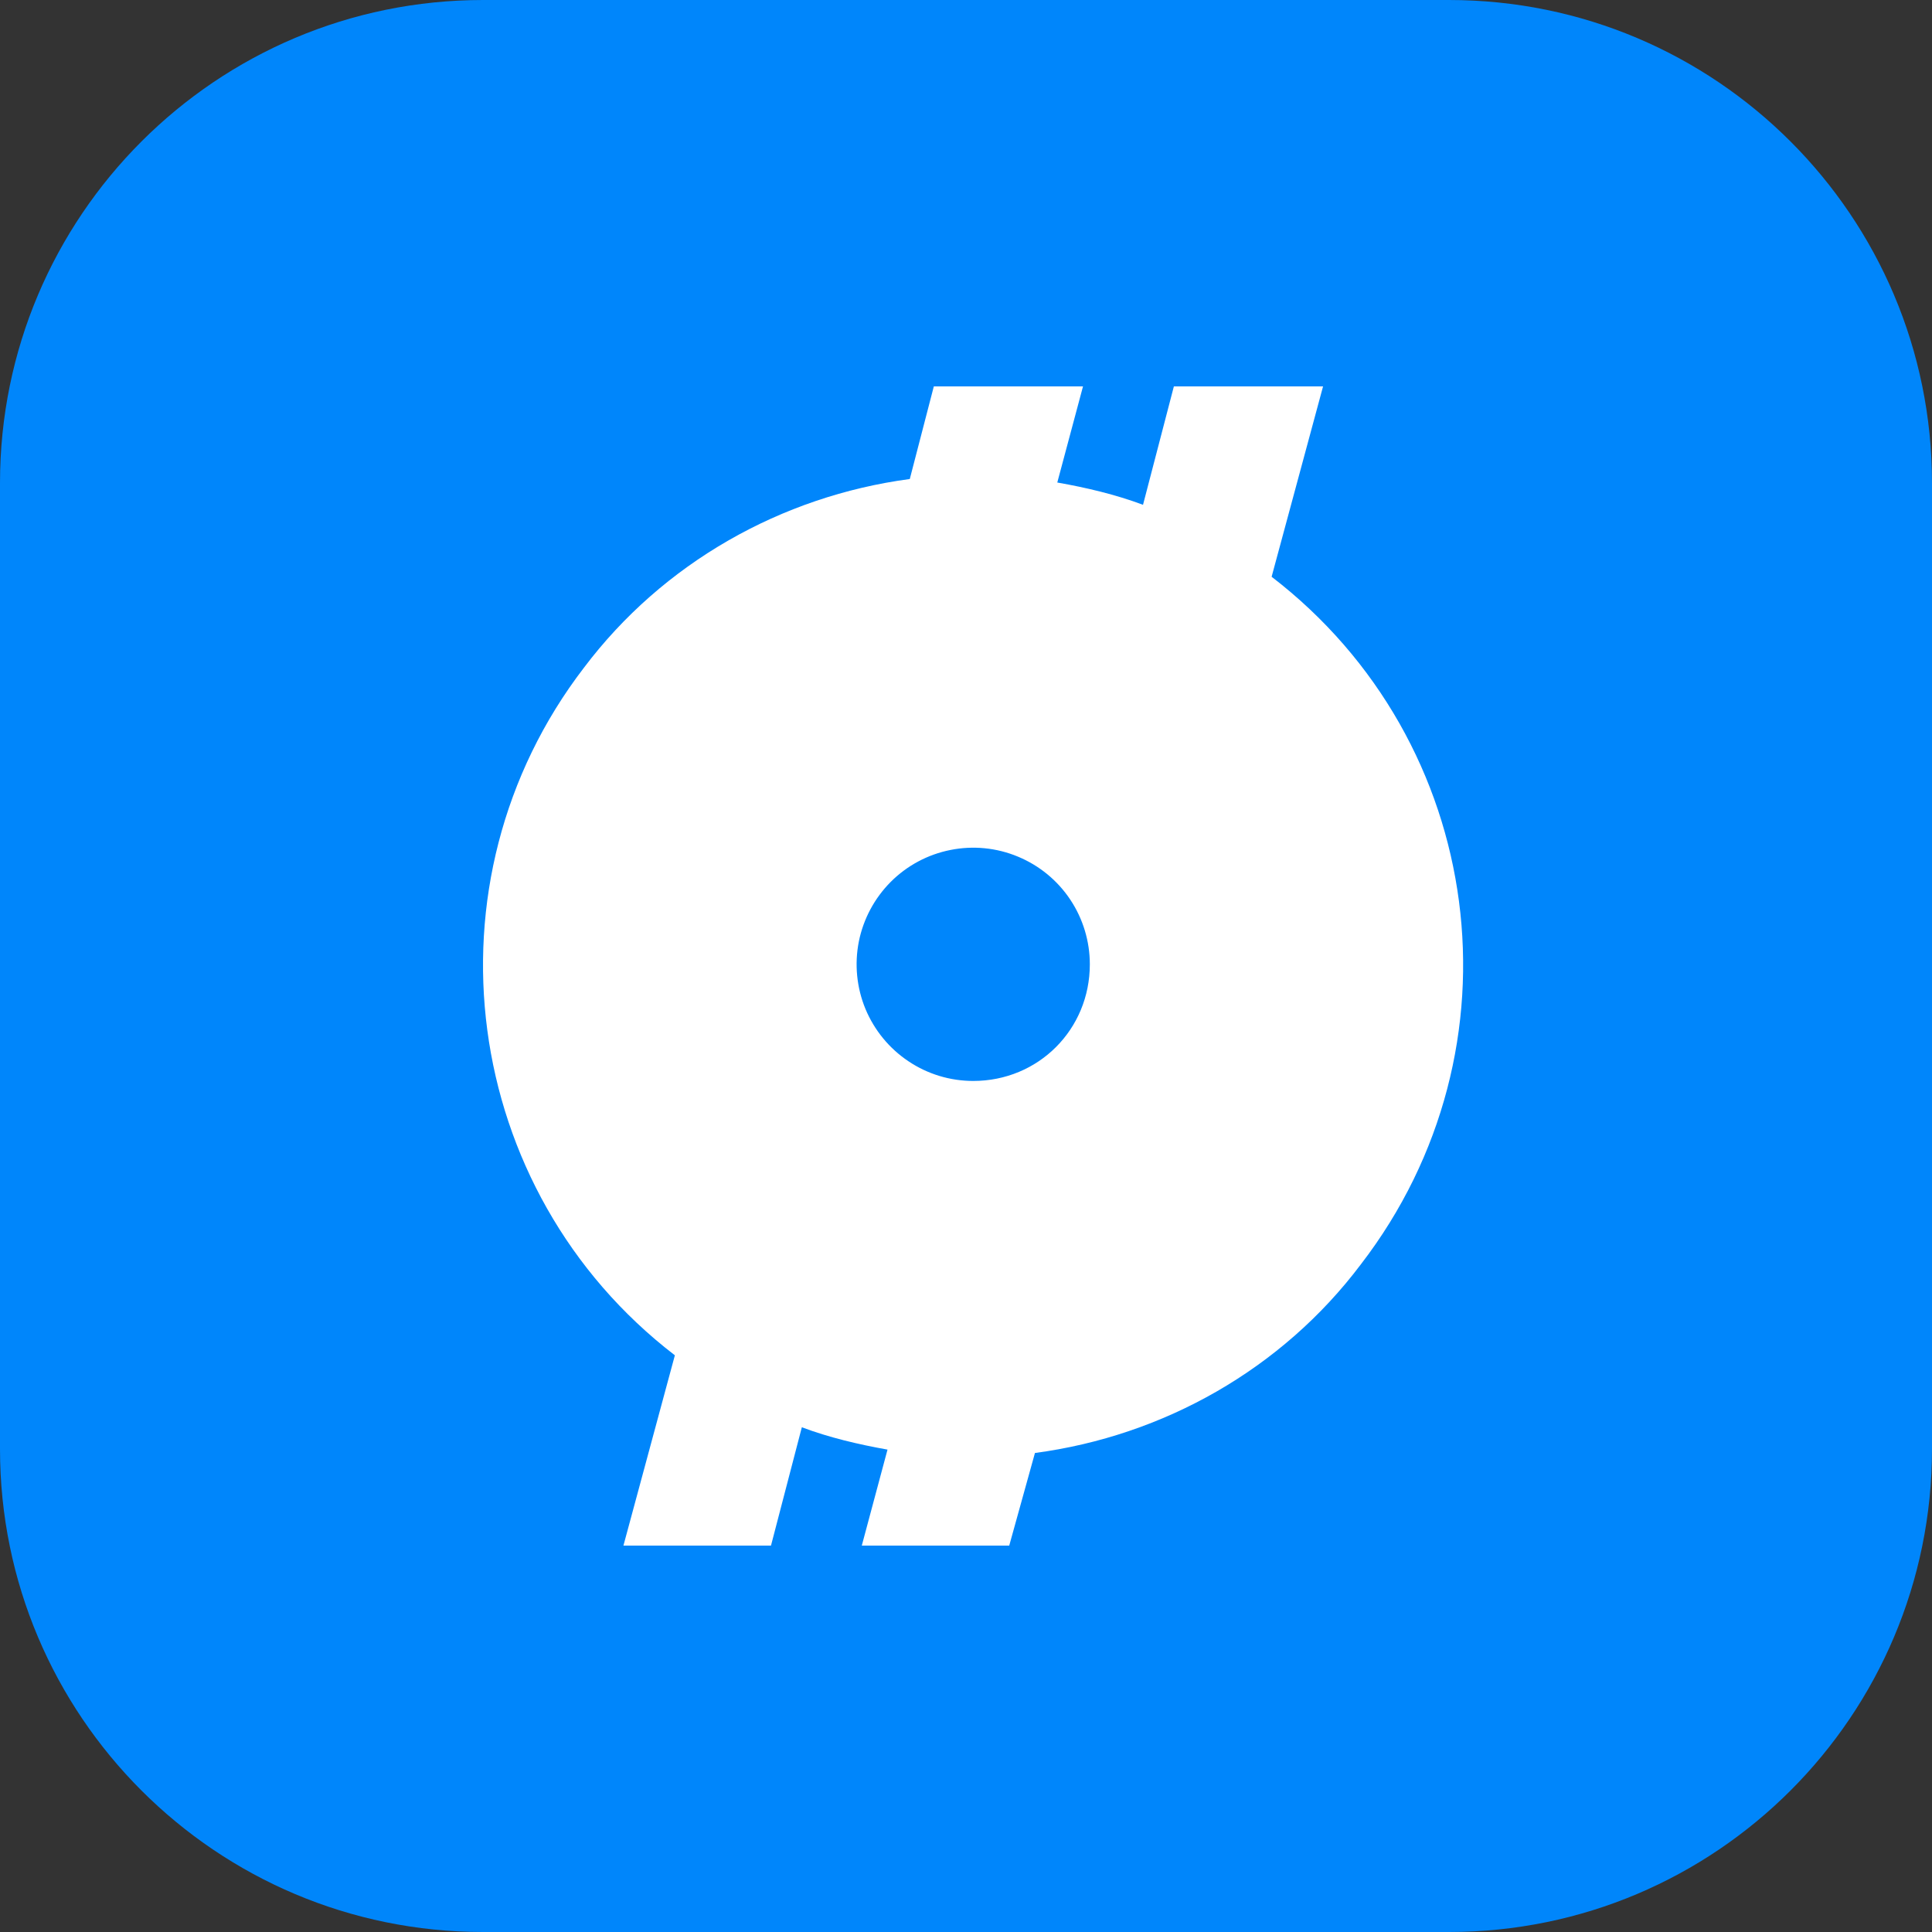 <svg width="32" height="32" viewBox="0 0 32 32" fill="none" xmlns="http://www.w3.org/2000/svg">
<rect x="0" y="0" width="32" height="32" fill="#333333" stroke="none"/>
<path d="M0 8C0 3.582 3.582 0 8 0H24C28.418 0 32 3.582 32 8V24C32 28.418 28.418 32 24 32H8C3.582 32 0 28.418 0 24V8Z" fill="#0086FB"/>
<path d="M21.062 9.553L21.914 6.4H19.443L18.932 8.361C18.477 8.191 17.995 8.077 17.512 7.992L17.938 6.4H15.467L15.069 7.934C12.939 8.218 10.979 9.326 9.673 11.058C6.946 14.609 7.627 19.722 11.178 22.448L10.326 25.6H12.77L13.281 23.64C13.735 23.811 14.218 23.924 14.7 24.01L14.274 25.6H16.716L17.142 24.066C19.273 23.783 21.234 22.676 22.539 20.943C25.294 17.364 24.613 12.28 21.062 9.553ZM16.12 17.904C15.738 17.904 15.364 17.791 15.047 17.578C14.729 17.366 14.482 17.064 14.335 16.712C14.189 16.359 14.151 15.97 14.225 15.595C14.3 15.221 14.484 14.877 14.754 14.606C15.024 14.336 15.368 14.152 15.743 14.078C16.117 14.003 16.506 14.041 16.859 14.188C17.212 14.334 17.514 14.581 17.726 14.899C17.938 15.217 18.051 15.59 18.051 15.972C18.051 17.052 17.199 17.904 16.12 17.904Z" fill="white"/>
</svg>
